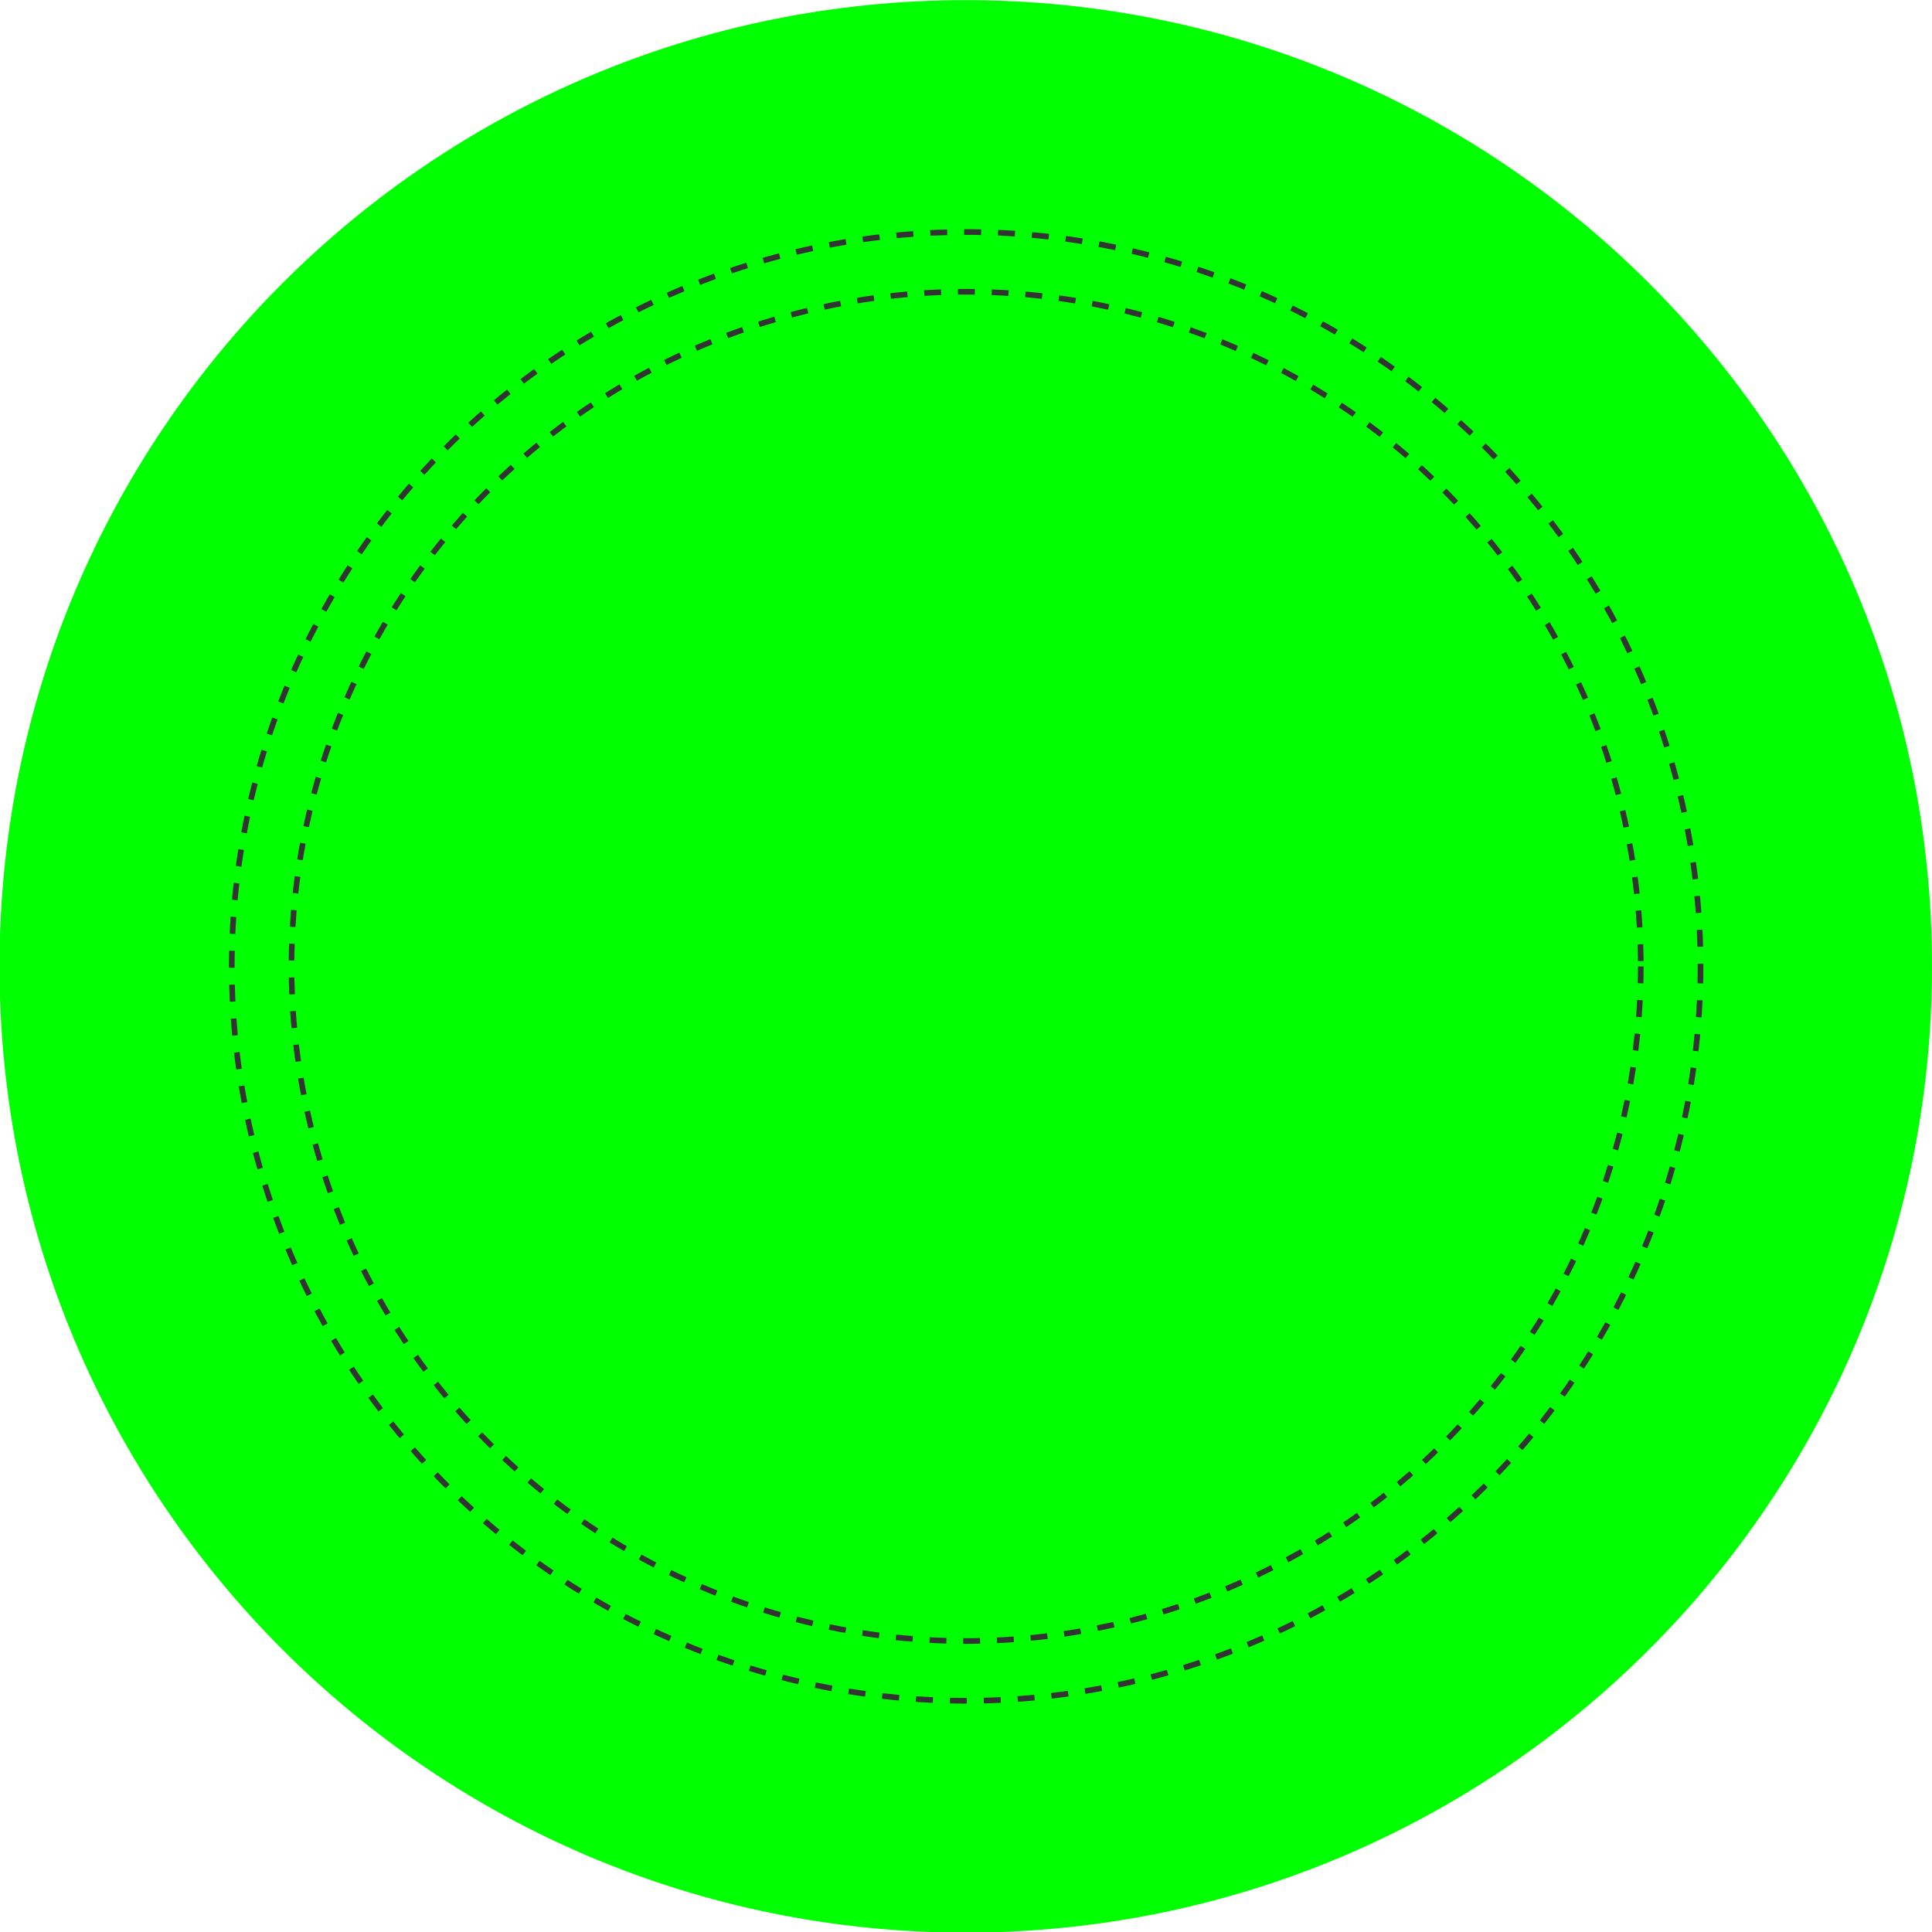 <?xml version="1.0" encoding="UTF-8" standalone="no"?>
<!-- Created with Inkscape (http://www.inkscape.org/) -->

<svg
   xmlns:dc="http://purl.org/dc/elements/1.1/"
   xmlns:cc="http://creativecommons.org/ns#"
   xmlns:rdf="http://www.w3.org/1999/02/22-rdf-syntax-ns#"
   xmlns:svg="http://www.w3.org/2000/svg"
   xmlns="http://www.w3.org/2000/svg"
   xmlns:sodipodi="http://sodipodi.sourceforge.net/DTD/sodipodi-0.dtd"
   xmlns:inkscape="http://www.inkscape.org/namespaces/inkscape"
   width="171.85"
   height="171.85"
   id="svg2"
   version="1.1"
   inkscape:version="0.48.4 r9939"
   sodipodi:docname="New document 1">
  <defs
     id="defs4" />
  <sodipodi:namedview
     id="base"
     pagecolor="#ffffff"
     bordercolor="#666666"
     borderopacity="1.0"
     inkscape:pageopacity="0.0"
     inkscape:pageshadow="2"
     inkscape:zoom="2.8"
     inkscape:cx="127.7768"
     inkscape:cy="90.318695"
     inkscape:document-units="px"
     inkscape:current-layer="layer1"
     showgrid="false"
     fit-margin-top="0"
     fit-margin-left="0"
     fit-margin-right="0"
     fit-margin-bottom="0"
     inkscape:window-width="1301"
     inkscape:window-height="744"
     inkscape:window-x="65"
     inkscape:window-y="24"
     inkscape:window-maximized="1" />
  <g
     inkscape:label="Layer 1"
     inkscape:groupmode="layer"
     id="layer1"
     transform="translate(809.619,-852.988)">
    <path
       sodipodi:type="arc"
       style="fill:#00ff00;fill-opacity:1;fill-rule:nonzero;stroke:none"
       id="path2987"
       sodipodi:cx="-418.57144"
       sodipodi:cy="633.79077"
       sodipodi:rx="387.14285"
       sodipodi:ry="387.14285"
       d="m -31.429,633.791 c 0,213.813 -173.33,387.143 -387.143,387.143 -213.813,0 -387.143,-173.33 -387.143,-387.143 0,-213.813 173.33,-387.143 387.143,-387.143 213.813,0 387.143,173.33 387.143,387.143 z"
       transform="matrix(0.222,0,0,0.222,-630.793,798.245)" />
    <path
       sodipodi:type="arc"
       style="fill:none;stroke:#333333;stroke-width:0.426;stroke-miterlimit:4;stroke-dasharray:1.278, 1.278;stroke-dashoffset:0"
       id="path2991"
       sodipodi:cx="32.857143"
       sodipodi:cy="92.207542"
       sodipodi:rx="55.357143"
       sodipodi:ry="55.357143"
       d="m 88.214,92.208 a 55.357,55.357 0 1 1 -110.714,0 55.357,55.357 0 1 1 110.714,0 z"
       transform="matrix(1.18,0,0,1.18,-762.452,830.144)" />
    <path
       sodipodi:type="arc"
       style="fill:none;stroke:#333333;stroke-width:0.461;stroke-miterlimit:4;stroke-dasharray:1.384, 1.384;stroke-dashoffset:0"
       id="path2991-3"
       sodipodi:cx="32.857143"
       sodipodi:cy="92.207542"
       sodipodi:rx="55.357143"
       sodipodi:ry="55.357143"
       d="m 88.214,92.208 a 55.357,55.357 0 1 1 -110.714,0 55.357,55.357 0 1 1 110.714,0 z"
       transform="matrix(1.084,0,0,1.084,-759.298,838.995)" />
  </g>
</svg>
